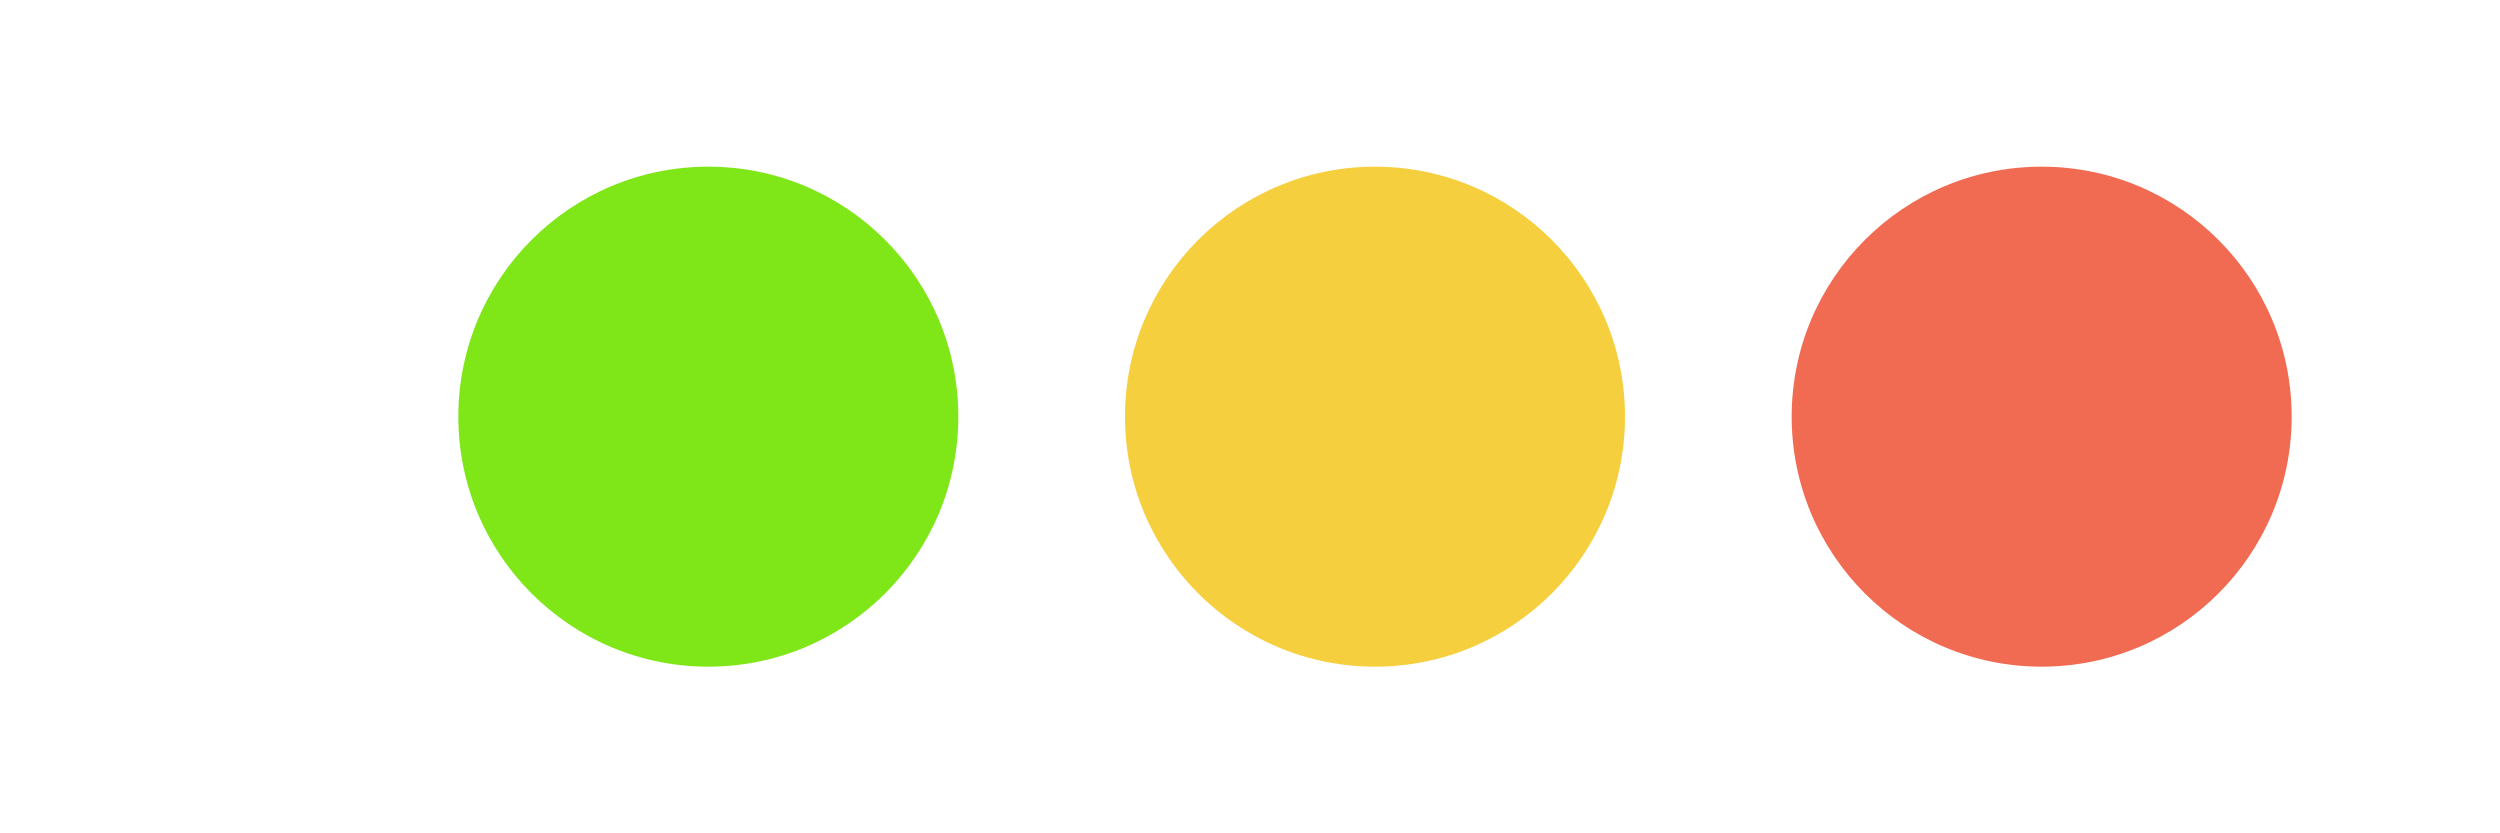 <?xml version="1.0" encoding="utf-8"?>
<svg viewBox="0 0 60 20" xmlns="http://www.w3.org/2000/svg">
  <circle cx="17" cy="10" r="6" style="fill: rgb(127, 230, 24);"/>
  <circle cx="33" cy="10" r="6" style="fill: rgb(246, 207, 63);"/>
  <circle cx="49" cy="10" r="6" style="fill: rgb(241, 106, 82);"/>
</svg>